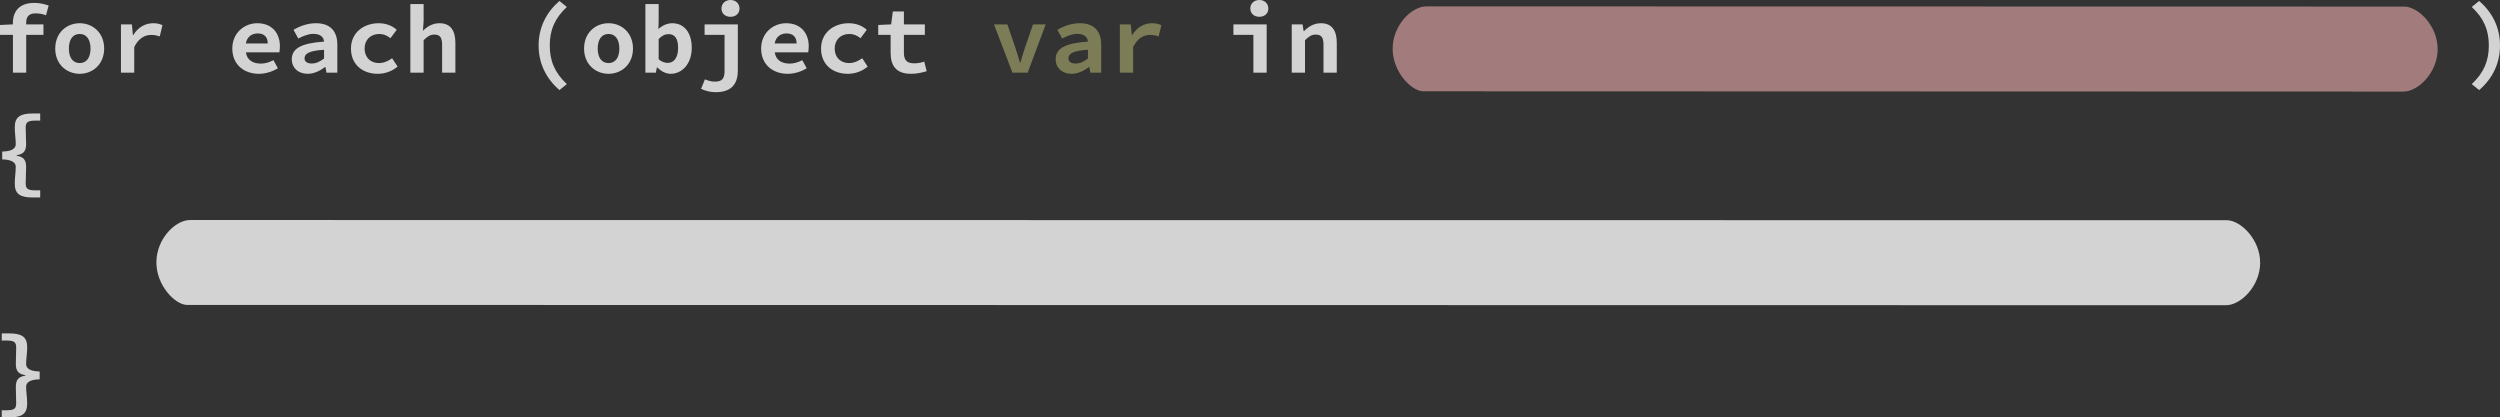<svg xmlns="http://www.w3.org/2000/svg" viewBox="0 0 1136.787 189.8">
  <rect x="0" y="0" width="1136.787" height="189.8" fill="#333333" stroke="none"/>
  <g fill-opacity=".784">
    <g fill="#fff" style="line-height:125%" font-size="40" font-family="Source Han Code JP" letter-spacing="0" word-spacing="0" font-weight="bold">
      <path d="M22.12 2.52c-1.88-.68-4.16-1.2-6.56-1.2-6.76 0-9.68 3.88-9.68 9v.76L0 11.36v4.48h5.88v17.2h6.04v-17.2h7.84v-4.76h-7.84v-.8c0-2.84 1.36-4.2 4.32-4.2 1.72 0 3.24.32 4.68.88l1.2-4.44zm3 19.56c0 7.28 5.32 11.48 11.12 11.48 5.8 0 11.12-4.2 11.12-11.48 0-7.32-5.32-11.52-11.12-11.52-5.8 0-11.12 4.2-11.12 11.52zm6.2 0c0-4 1.72-6.64 4.92-6.64s4.92 2.64 4.92 6.64c0 4-1.72 6.6-4.92 6.6s-4.92-2.6-4.92-6.6zm23.678 10.96h6.04V21.4c2-4.08 4.88-5.52 7.68-5.52 1.6 0 2.52.24 3.92.68l1.24-5.12c-1.28-.56-2.36-.88-4.24-.88-3.6 0-6.88 1.84-9.04 5.4h-.16l-.48-4.88h-4.96v21.96zm50.637-10.96c0 7.28 5.32 11.48 12.08 11.48 3.04 0 6.2-1 8.64-2.52l-2-3.68c-1.96 1-3.76 1.56-5.8 1.56-3.52 0-6.32-1.64-6.72-5.12h15.2c.08-.52.24-1.64.24-2.76 0-5.96-3.6-10.48-10.28-10.48-5.8 0-11.36 4.32-11.36 11.52zm6.16-2.32c.52-3.08 2.76-4.56 5.36-4.56 3.12 0 4.6 1.76 4.6 4.56h-9.96zm20.88 7.24c0 3.76 2.84 6.56 7.24 6.56 2.88 0 5.68-1.4 7.92-3.08h.16l.44 2.56h4.96V20.32c0-6.52-3.6-9.76-9.72-9.76-3.76 0-7.32 1.28-10.2 3l2.16 3.96c2.4-1.24 4.64-2.12 6.84-2.12 3.16 0 4.68 1.4 4.88 3.52-10.52.72-14.68 3.16-14.68 8.08zm5.8-.44c0-2.08 1.92-3.52 8.88-3.92v3.96c-1.72 1.32-3.52 2.28-5.56 2.28-1.96 0-3.32-.76-3.32-2.32zm21.118-4.48c0 7.28 5.28 11.48 12.2 11.48 3.04 0 6.36-1.04 9-3.28l-2.48-3.8c-1.64 1.16-3.6 2.2-6 2.2-3.84 0-6.52-2.6-6.52-6.6 0-4 2.76-6.64 6.72-6.64 1.8 0 3.36.64 5.04 1.92l2.84-3.8c-1.84-1.72-4.68-3-8.2-3-6.72 0-12.6 4.2-12.6 11.52zm26.997 10.96h6.04V18.28c1.72-1.68 2.96-2.56 4.88-2.56 2.56 0 3.52 1.4 3.52 4.56v12.76h6.04V19.48c0-5.6-2.24-8.92-7.2-8.92-3.32 0-5.76 1.64-7.56 3.44l.32-4.4V1.84h-6.04v31.2zm67.8 7.92l3.36-2.72c-5.44-5.12-7.76-10.48-7.76-17.56 0-7.08 2.32-12.4 7.76-17.52L254.39.44c-5.84 5.04-9.48 11.88-9.48 20.24 0 8.4 3.64 15.24 9.48 20.28zm11.198-18.88c0 7.28 5.32 11.48 11.12 11.48 5.8 0 11.12-4.2 11.12-11.48 0-7.32-5.32-11.52-11.12-11.52-5.8 0-11.12 4.2-11.12 11.52zm6.2 0c0-4 1.72-6.64 4.92-6.64s4.92 2.64 4.92 6.64c0 4-1.72 6.6-4.92 6.6s-4.92-2.6-4.92-6.6zm21.678 10.96h4.76l.48-2.4h.16c1.84 1.92 4.08 2.92 6.12 2.92 4.96 0 9.56-4.28 9.56-11.84 0-6.76-3.32-11.16-8.88-11.16-2.2 0-4.52 1-6.28 2.64l.12-3.6V1.84h-6.04v31.2zm6.04-6.08v-9.2c1.52-1.6 2.96-2.24 4.48-2.24 3 0 4.36 2.2 4.36 6.28 0 4.68-2.08 6.8-4.72 6.8-1.2 0-2.76-.44-4.12-1.64zm20.88-11.12h9.08v16.48c0 3.24-1 4.8-4.32 4.8-1.36 0-2.84-.28-4.6-1.04l-1.76 4.32c1.88.88 4.04 1.52 6.68 1.52 7.84 0 10.04-4.52 10.04-9.88V11.08h-15.12v4.76zm11.8-8.2c2.36 0 4.08-1.48 4.08-3.76S334.546 0 332.186 0c-2.4 0-4.12 1.6-4.12 3.88s1.72 3.76 4.12 3.76zm13.918 14.44c0 7.28 5.32 11.48 12.08 11.48 3.04 0 6.2-1 8.64-2.52l-2-3.68c-1.96 1-3.76 1.56-5.8 1.56-3.52 0-6.32-1.64-6.72-5.12h15.2c.08-.52.24-1.64.24-2.76 0-5.96-3.6-10.48-10.28-10.48-5.8 0-11.36 4.32-11.36 11.52zm6.16-2.32c.52-3.08 2.76-4.56 5.36-4.56 3.12 0 4.6 1.76 4.6 4.56h-9.96zm21.08 2.32c0 7.28 5.28 11.48 12.2 11.48 3.04 0 6.36-1.04 9-3.28l-2.48-3.8c-1.64 1.16-3.6 2.2-6 2.2-3.84 0-6.52-2.6-6.52-6.6 0-4 2.76-6.64 6.72-6.64 1.8 0 3.36.64 5.04 1.92l2.84-3.8c-1.84-1.72-4.68-3-8.2-3-6.72 0-12.6 4.2-12.6 11.52zm31.636 1.96c0 5.68 2.4 9.52 9.24 9.52 2.76 0 5.2-.56 7.16-1.2L420.26 28c-1.36.48-2.8.8-4.52.8-3.36 0-4.72-1.4-4.72-4.84v-8.12h9.52v-4.76h-9.52V5.2h-5.04l-.76 5.88-5.88.28v4.48h5.64v8.2z" style="-inkscape-font-specification:'Source Han Code JP Bold'"/>
      <path fill="#909060" d="M460.38 33.04h6.92l8.2-21.96h-5.76l-3.72 10.72c-.72 2.16-1.36 4.44-2.04 6.68h-.2c-.64-2.24-1.28-4.52-2.04-6.68l-3.68-10.72h-6.08l8.4 21.96zM480.018 27c0 3.76 2.84 6.56 7.24 6.56 2.88 0 5.68-1.4 7.92-3.08h.16l.44 2.56h4.96V20.32c0-6.52-3.6-9.76-9.72-9.76-3.76 0-7.32 1.28-10.2 3l2.16 3.96c2.4-1.24 4.64-2.12 6.84-2.12 3.16 0 4.68 1.4 4.88 3.52-10.52.72-14.68 3.16-14.68 8.08zm5.8-.44c0-2.08 1.92-3.52 8.88-3.92v3.96c-1.72 1.32-3.52 2.28-5.56 2.28-1.96 0-3.32-.76-3.32-2.32zm23.398 6.48h6.04V21.4c2-4.08 4.88-5.52 7.68-5.52 1.6 0 2.52.24 3.92.68l1.24-5.12c-1.28-.56-2.36-.88-4.24-.88-3.6 0-6.88 1.84-9.04 5.4h-.16l-.48-4.88h-4.96v21.96z" style="-inkscape-font-specification:'Source Han Code JP Bold'"/>
      <path d="M560.854 15.84h9.08v17.2h6.04V11.08h-15.12v4.76zm11.8-8.2c2.36 0 4.08-1.48 4.08-3.76S575.014 0 572.654 0c-2.4 0-4.12 1.6-4.12 3.88s1.72 3.76 4.12 3.76zm14.72 25.4h6.04V18.28c1.72-1.68 2.96-2.56 4.88-2.56 2.56 0 3.52 1.4 3.52 4.56v12.76h6.04V19.48c0-5.6-2.24-8.92-7.2-8.92-3.32 0-5.76 1.64-7.72 3.6h-.16l-.48-3.08h-4.92v21.96zm539.934 7.92c5.88-5.04 9.48-11.88 9.48-20.28 0-8.36-3.6-15.2-9.48-20.24l-3.36 2.72c5.44 5.12 7.76 10.44 7.76 17.52s-2.32 12.44-7.76 17.56l3.36 2.72zM6.72 83.56c0 4.76 2.56 6.24 8.24 6.24h3.32v-3.24h-1.92c-3.84 0-4.68-.72-4.68-3.28 0-2.44.2-4.64.2-7.36 0-3.28-1.2-4.6-4.36-5.12v-.2c3.16-.52 4.36-1.84 4.36-5.12 0-2.64-.2-5-.2-7.36 0-2.56.84-3.28 4.68-3.28h1.92V51.6h-3.32c-5.68 0-8.24 1.48-8.24 6.24 0 3.12.44 5 .44 7.76 0 1.6-1.32 3.24-6.16 3.32v3.56c4.84.08 6.16 1.72 6.16 3.32 0 2.84-.44 4.6-.44 7.76zm-5.92 103v3.24h3.32c5.68 0 8.24-1.48 8.24-6.24 0-3.16-.48-4.92-.48-7.76 0-1.6 1.32-3.24 6.16-3.32v-3.56c-4.84-.08-6.16-1.72-6.16-3.32 0-2.76.48-4.64.48-7.76 0-4.76-2.56-6.24-8.24-6.24H.8v3.24h1.92c3.8 0 4.64.72 4.64 3.28 0 2.36-.16 4.72-.16 7.36 0 3.28 1.2 4.6 4.36 5.12v.2c-3.16.52-4.36 1.84-4.36 5.12 0 2.72.16 4.92.16 7.36 0 2.56-.84 3.28-4.64 3.28H.8z" style="-inkscape-font-specification:'Source Han Code JP Bold'"/>
    </g>
    <path fill="#c09090" d="M633.26 22.16c.004 10.628 8.57 19.268 13.884 19.347l445.75.136c6.588.058 15.542-8.614 15.543-19.31 0-10.7-8.955-19.37-15.227-19.34l-444.494-.09c-6.783-.118-15.457 8.556-15.457 19.257z"/>
    <path fill="#fff" d="M71.116 119.303c0 10.628 8.57 19.268 13.885 19.347l927.18.136c6.59.058 15.544-8.614 15.544-19.312 0-10.697-8.954-19.37-15.226-19.34-.5.002-925.923-.088-925.923-.088-6.783-.12-15.457 8.556-15.457 19.256z"/>
  </g>
</svg>
